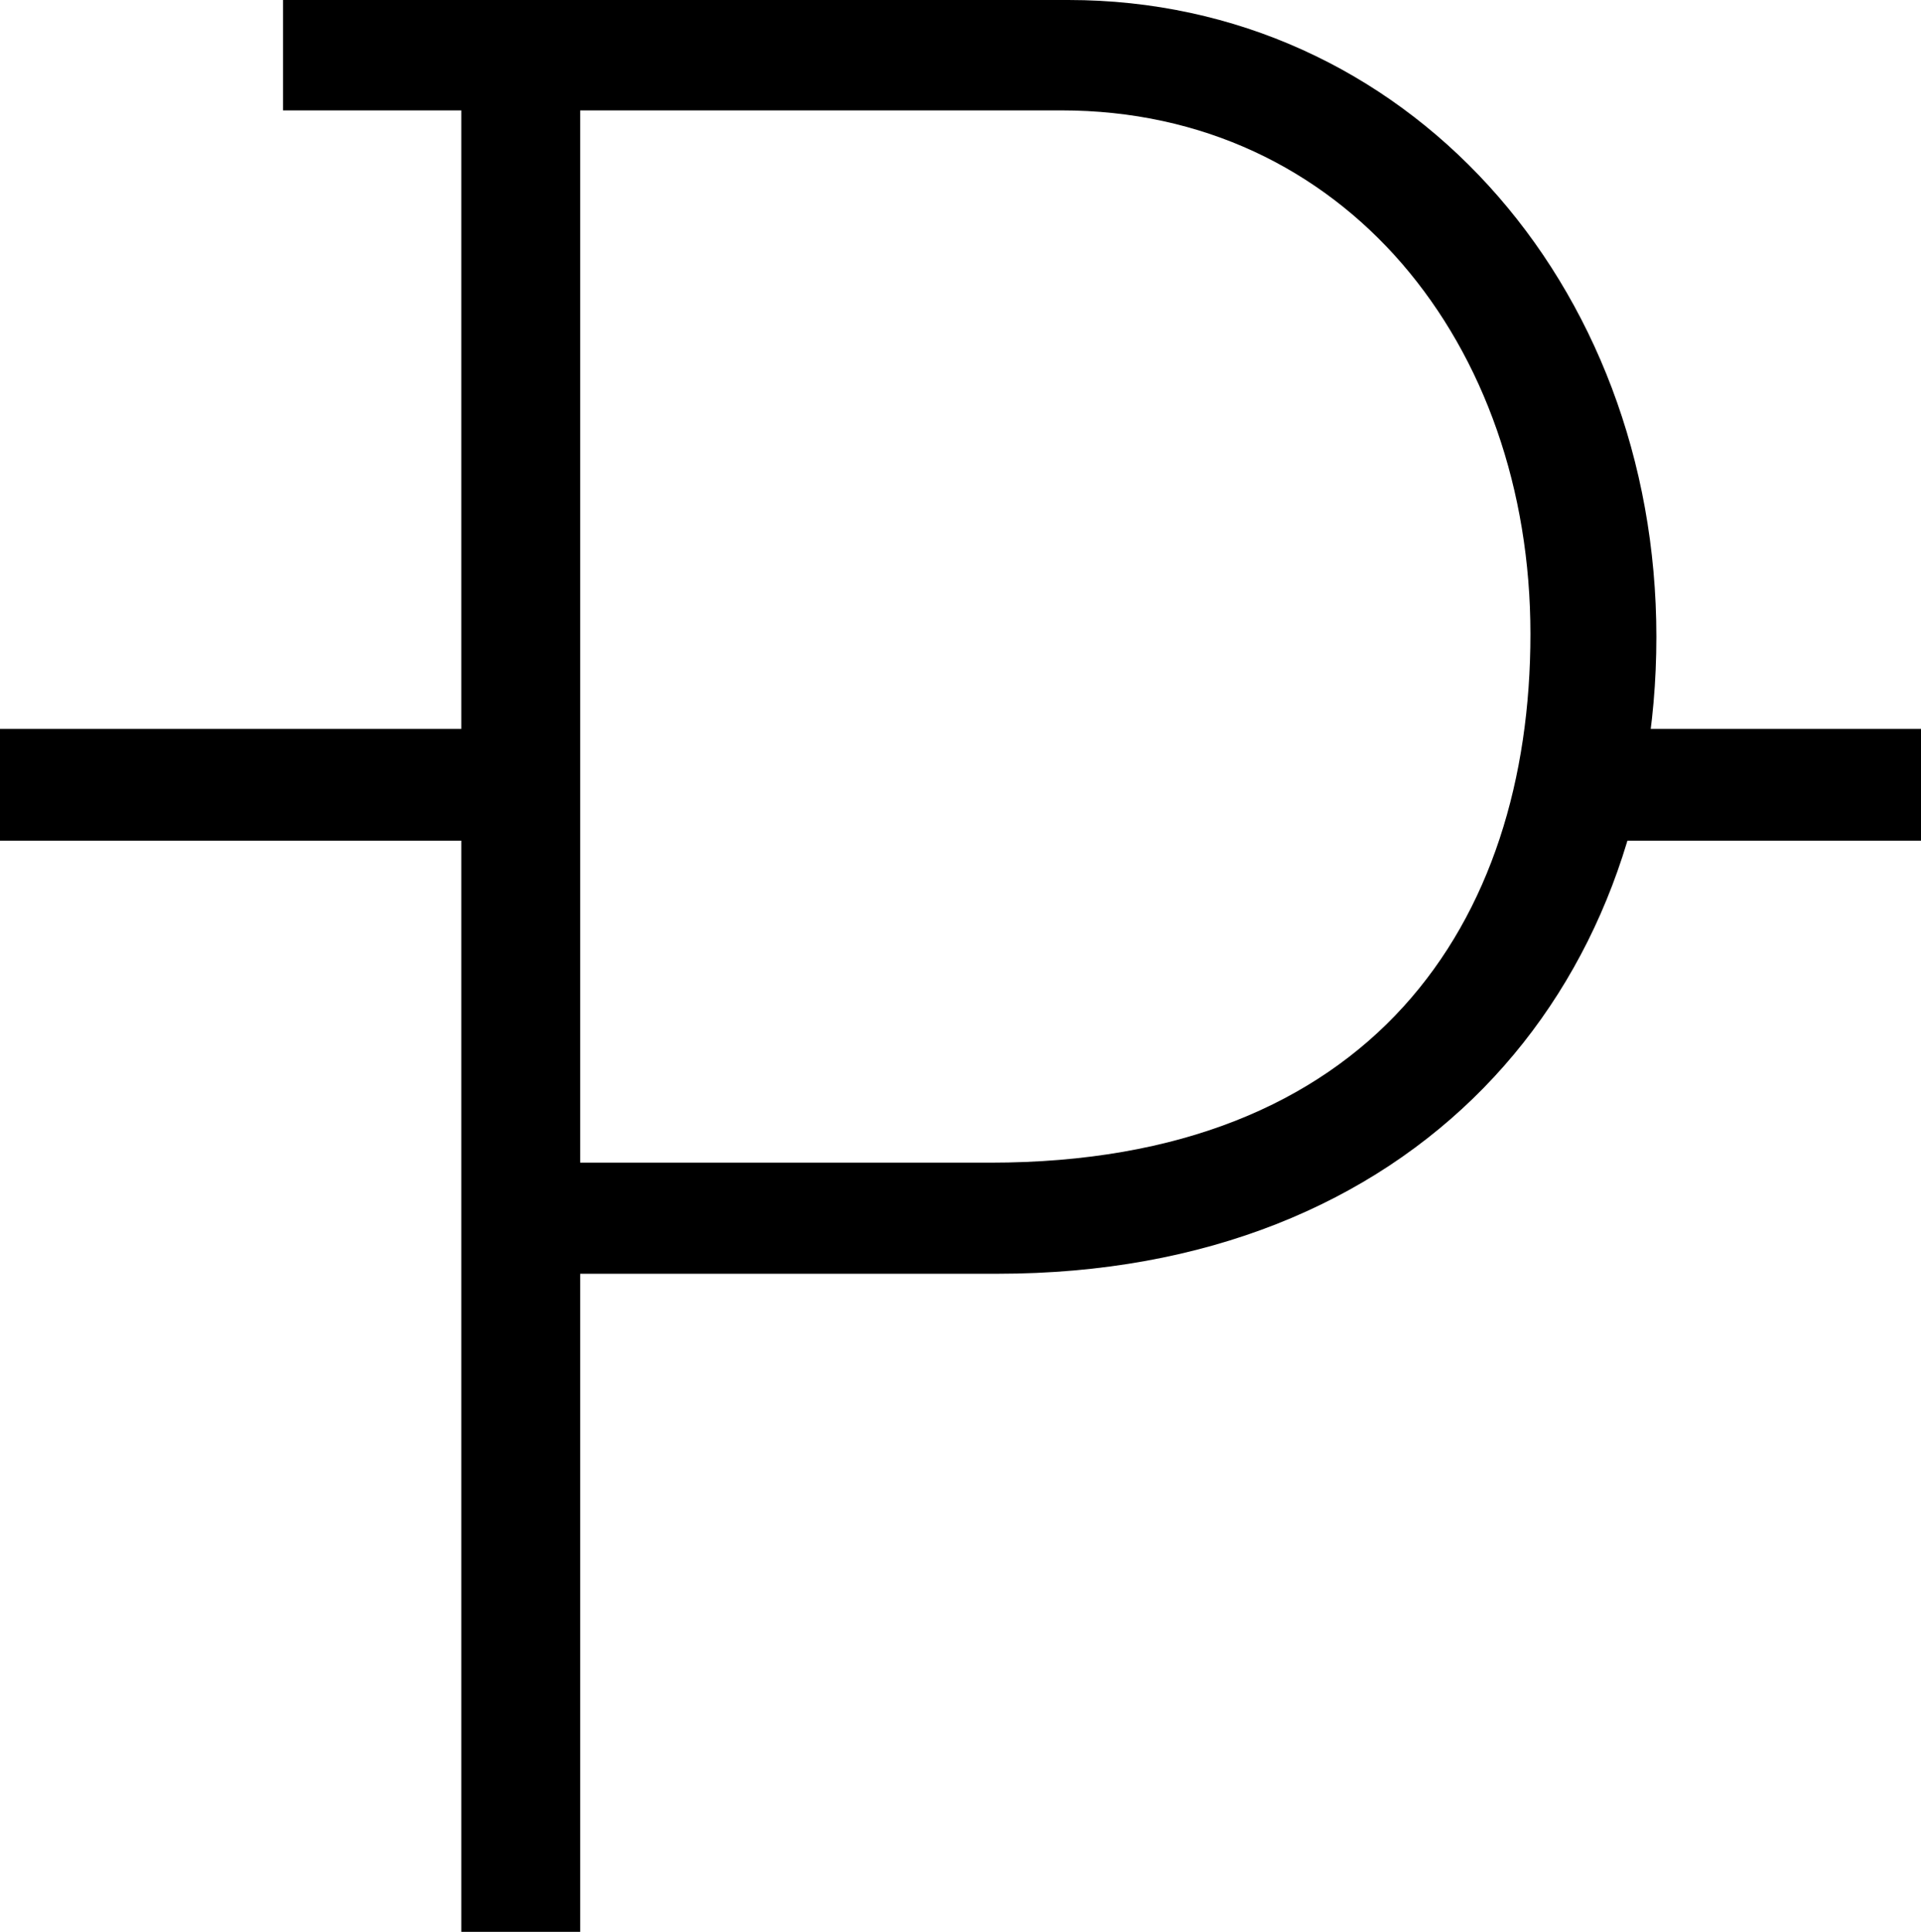 <svg id="Layer_1" data-name="Layer 1" xmlns="http://www.w3.org/2000/svg" viewBox="0 0 27.15 27.3"><title>bP$</title><path d="M6.52,1.56H4V0H15.1c4.76,0,8.31,4,8.31,9S20,18,14.1,18H8.2V27.3H6.52ZM14,16.43c5.38,0,7.63-3.38,7.63-7.47S19,1.56,15,1.56H8.2V16.43Z"/><rect y="10.3" width="6.99" height="1.58"/><rect x="21.86" y="10.3" width="5.29" height="1.58"/></svg>